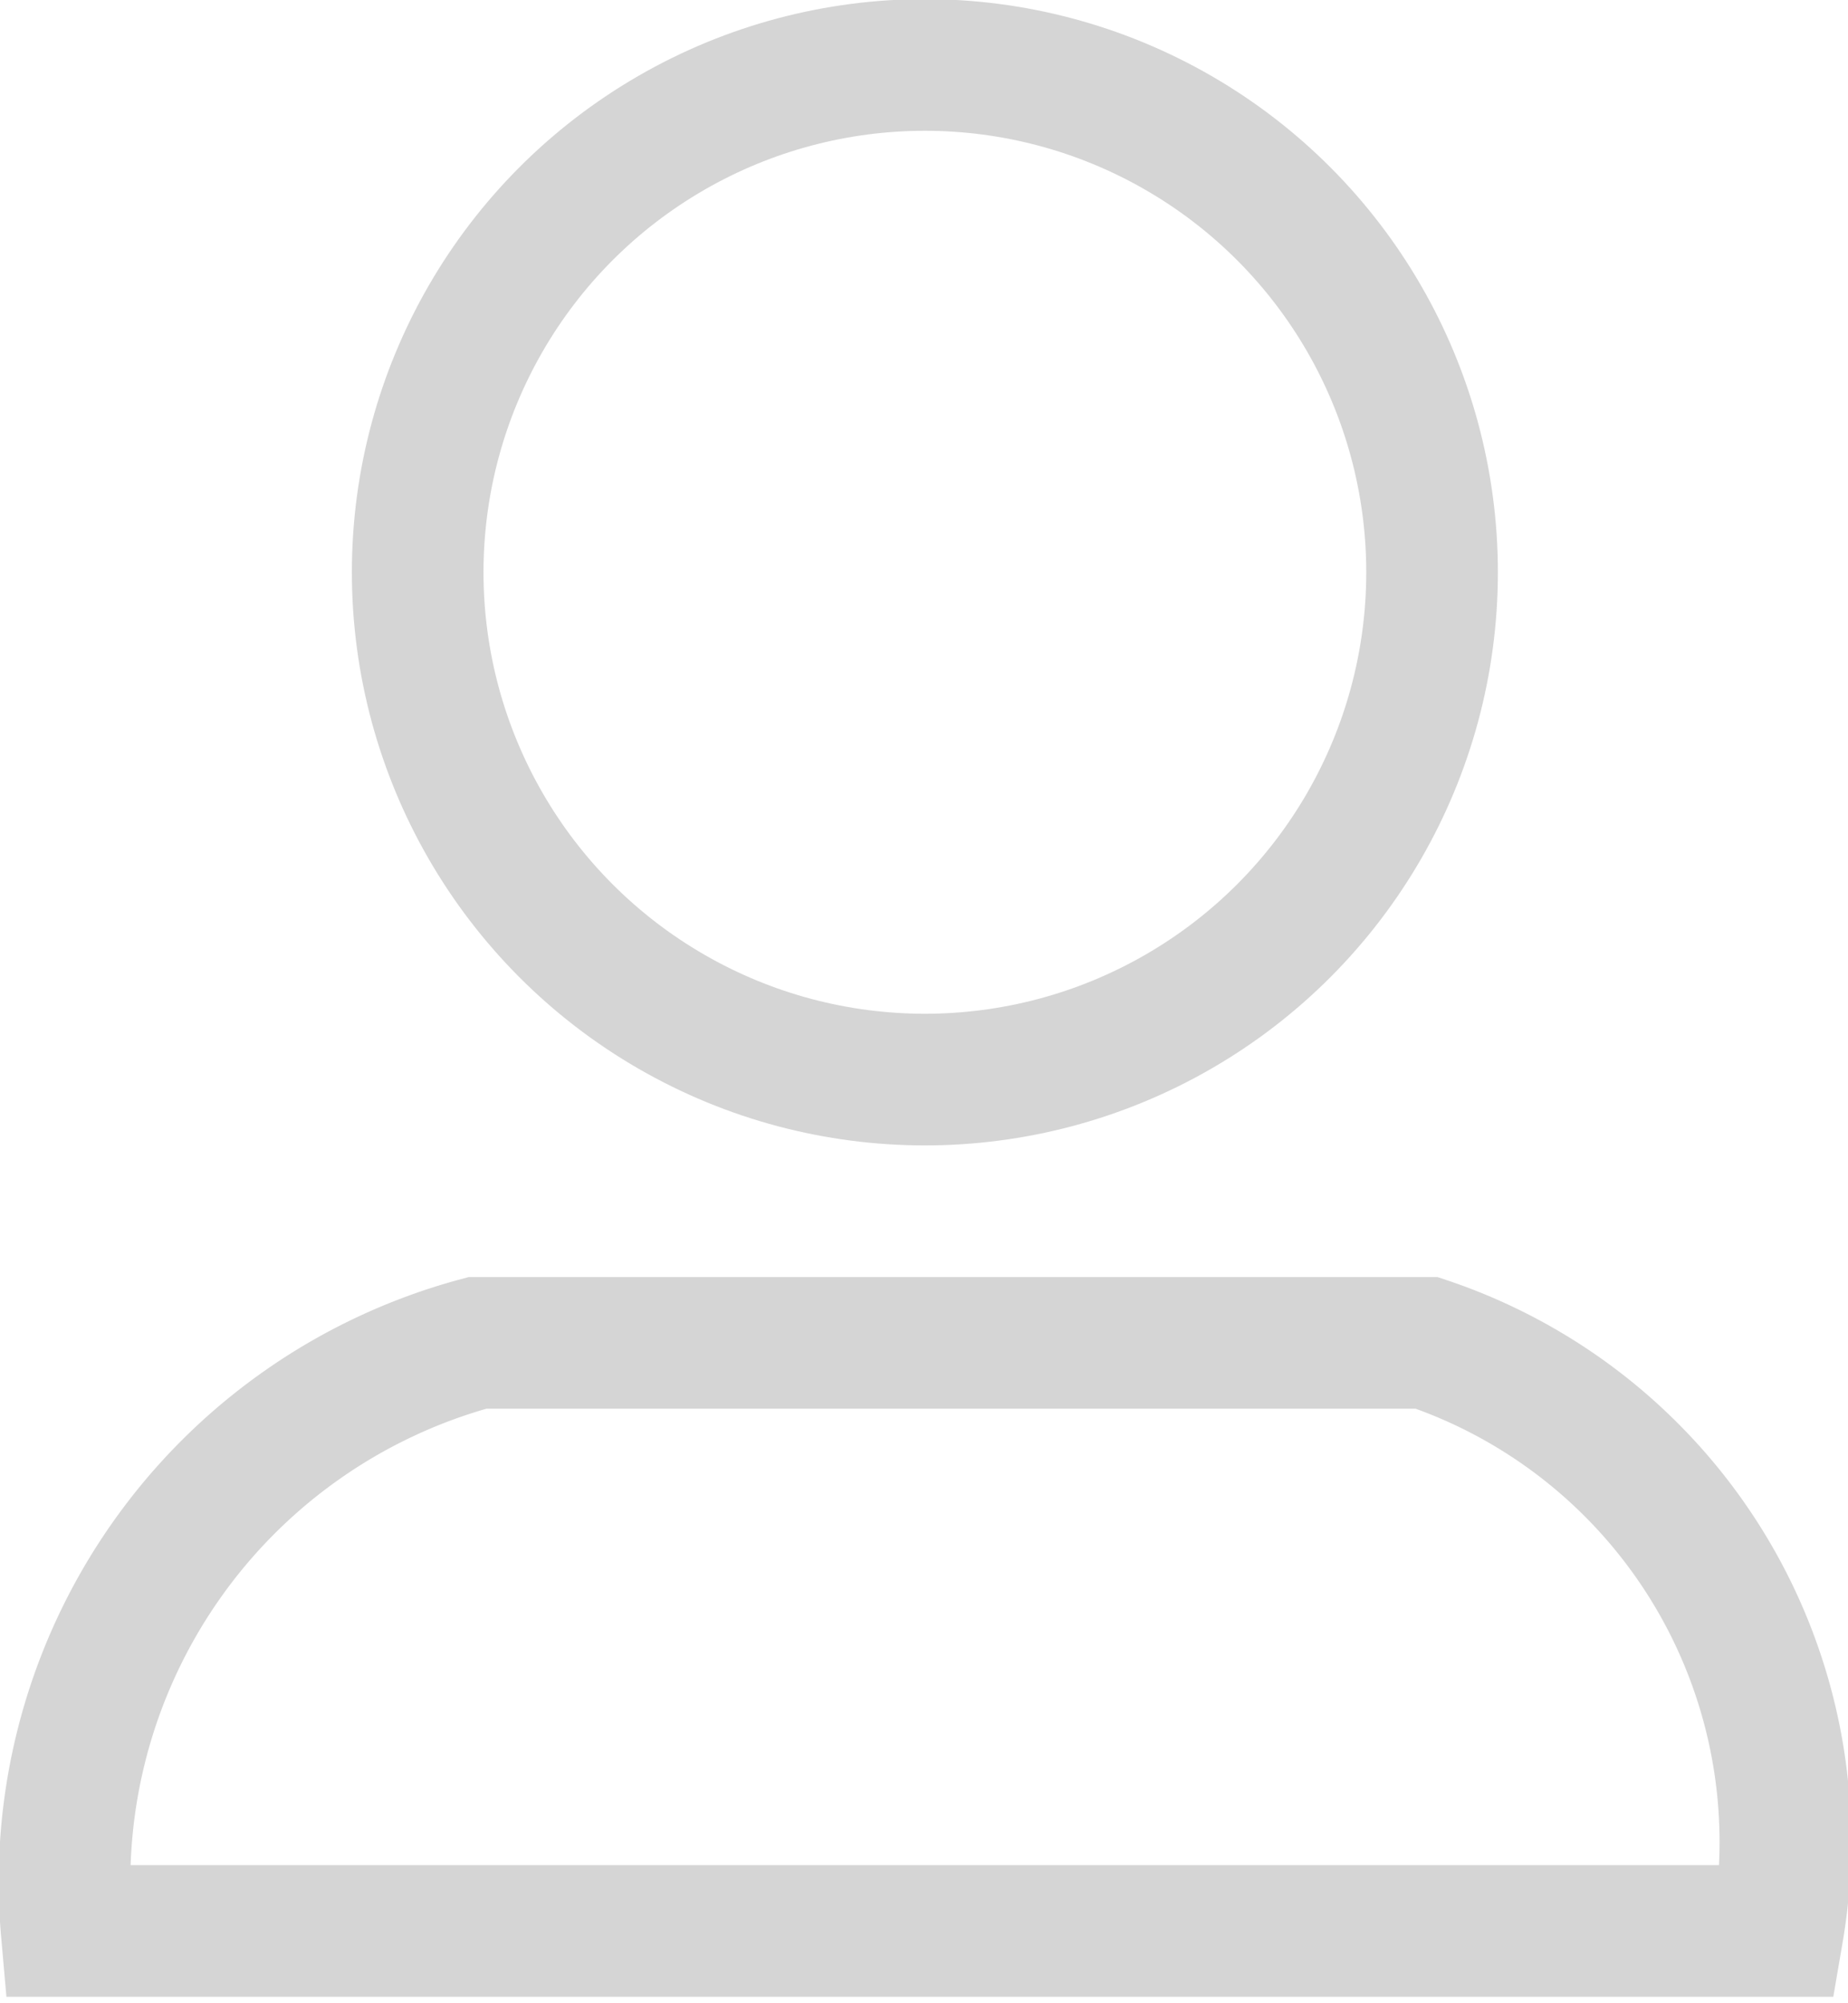 <svg xmlns="http://www.w3.org/2000/svg" viewBox="0 0 10.53 11.41"><defs><style>.cls-1{fill:none;stroke:#d5d5d5;stroke-miterlimit:10;stroke-width:0.75px;}</style></defs><title>Asset 2</title><g id="Layer_2" data-name="Layer 2"><g id="图层_1" data-name="图层 1"><circle class="cls-1" cx="5.27" cy="3.26" r="2.89"/><path class="cls-1" d="M.38,11h9.75a3,3,0,0,0-2-3.35H2.72A3.18,3.18,0,0,0,.38,11Z"/></g></g></svg>